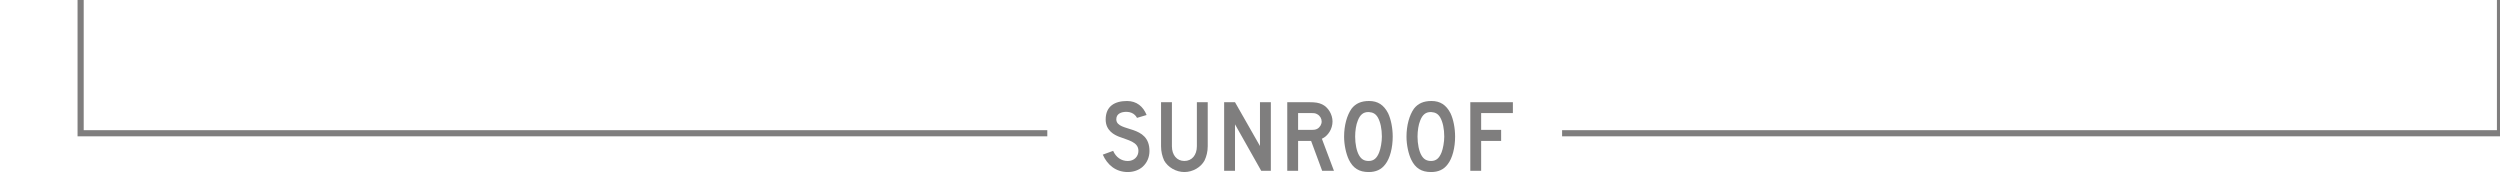 <svg xmlns="http://www.w3.org/2000/svg" xmlns:svg="http://www.w3.org/2000/svg" xmlns:xlink="http://www.w3.org/1999/xlink" id="svg2" width="381.336" height="26.243" x="0" y="0" enable-background="new 0 0 381.336 26.243" version="1.1" viewBox="0 0 381.336 26.243" xml:space="preserve"><g id="g10" transform="matrix(1.25,0,0,-1.25,-303.54,395.492)"><g id="g12"><g><g><defs><rect id="SVGID_1_" width="1237.5" height="956.25" x="-222.75" y="-172.125"/></defs><clipPath id="SVGID_2_"><use overflow="visible" xlink:href="#SVGID_1_"/></clipPath><g id="g14" clip-path="url(#SVGID_2_)"><g id="g20" transform="translate(377.473,296.049)"><path id="path22" fill="#7F7E7E" d="M4.8,0C4.337-0.412,3.69-0.649,2.977-0.649 c-1.437,0-2.487,0.85-3.048,2.123l1.263,0.462C1.541,1.149,2.19,0.698,2.979,0.698c0.772,0,1.299,0.538,1.299,1.238 c0,1.113-1.299,1.298-2.388,1.735C1.393,3.872,0.281,4.372,0.281,5.757c0,1.637,1.112,2.262,2.609,2.262 c1.175,0,1.975-0.673,2.386-1.709L4.102,5.96c0,0-0.298,0.711-1.235,0.736H2.779c-0.574,0-1.199-0.225-1.199-0.887V5.724 c0.116-1.55,4.047-0.527,4.047-3.812C5.624,1.149,5.324,0.475,4.8,0"/></g><g id="g24" transform="translate(385.022,296.812)"><path id="path26" fill="#7F7E7E" d="M4.8,0.001C4.362-0.824,3.364-1.412,2.339-1.412 c-1.024,0-2.022,0.587-2.475,1.412C-0.36,0.499-0.511,1.087-0.511,1.737v5.372h1.327V1.737c0-1.086,0.608-1.798,1.522-1.798 c0.912,0,1.524,0.712,1.524,1.798v5.372h1.324V1.737C5.188,1.087,5.036,0.499,4.8,0.001"/></g><g id="g28" transform="translate(391.935,295.551)"><path id="path30" fill="#7F7E7E" d="M4.8,0L1.602,5.67V0H0.276v8.369h1.326l3.047-5.347 v5.347h1.326V0H4.8z"/></g><g id="g32" transform="translate(398.786,302.446)"><path id="path34" fill="#7F7E7E" d="M4.799,0C4.573,0.126,4.474,0.149,4.037,0.149H2.449 V-1.9h1.588c0.409,0,0.55,0.023,0.763,0.136c0.325,0.188,0.525,0.538,0.525,0.888C5.324-0.524,5.124-0.176,4.799,0 M5.387-6.896l-1.35,3.647H2.45v-3.647H1.127v8.37h2.762c0.648,0,1.086-0.062,1.498-0.262 c0.738-0.349,1.263-1.235,1.263-2.087c0-0.888-0.523-1.761-1.298-2.109l1.473-3.911L5.387-6.896L5.387-6.896z"/></g><g id="g36" transform="translate(406.161,302.07)"><path id="path38" fill="#7F7E7E" d="M4.799,0C4.535,0.439,4.212,0.613,3.712,0.65H3.637 c-0.6,0-0.998-0.323-1.275-1.036C2.15-0.884,2.037-1.648,2.037-2.348c0-0.886,0.177-1.797,0.502-2.322 c0.261-0.437,0.609-0.65,1.147-0.65c0.611,0,1.002,0.325,1.287,1.062c0.176,0.438,0.326,1.262,0.326,1.91 C5.298-1.411,5.124-0.561,4.799,0 M5.712-5.732c-0.477-0.639-1.15-0.939-2.025-0.939c-1.173,0-1.909,0.476-2.412,1.498 C0.928-4.459,0.688-3.348,0.688-2.35c0,1.377,0.35,2.613,0.912,3.413C2.099,1.7,2.773,2,3.737,2 C4.798,2,5.534,1.525,6.06,0.502c0.347-0.738,0.56-1.799,0.56-2.85C6.621-3.674,6.298-4.996,5.712-5.732"/></g><g id="g40" transform="translate(413.774,302.07)"><path id="path42" fill="#7F7E7E" d="M4.8,0C4.534,0.439,4.211,0.613,3.711,0.65H3.638 c-0.601,0-1.002-0.323-1.276-1.036C2.15-0.885,2.036-1.648,2.036-2.348c0-0.886,0.177-1.797,0.5-2.322 C2.798-5.107,3.15-5.32,3.687-5.32c0.609,0,0.998,0.325,1.287,1.062c0.172,0.438,0.323,1.262,0.323,1.91 C5.297-1.411,5.123-0.561,4.8,0 M5.71-5.732C5.237-6.371,4.56-6.671,3.687-6.671c-1.174,0-1.91,0.476-2.412,1.498 C0.925-4.46,0.689-3.349,0.689-2.35c0,1.376,0.349,2.612,0.909,3.412C2.099,1.7,2.773,2,3.736,2C4.8,2,5.535,1.525,6.06,0.502 c0.35-0.738,0.56-1.799,0.56-2.85C6.623-3.674,6.297-4.996,5.71-5.732"/></g><g id="g44" transform="translate(418.773,302.596)"><path id="path46" fill="#7F7E7E" d="M4.8,0v-2.049h2.438v-1.35H4.8v-3.648H3.477v8.372 h5.195v-1.327L4.8,0L4.8,0z"/></g><g id="g48" transform="translate(428.651,300.133)"><path id="path50" fill="none" stroke="#7F7E7E" stroke-miterlimit="10" stroke-width=".75" d="M4.8,0h114.45v16.261"/></g><g id="g52" transform="translate(365.832,300.133)"><path id="path54" fill="none" stroke="#7F7E7E" stroke-miterlimit="10" stroke-width=".75" d="M4.8,0h-117.961v16.261"/></g></g></g></g></g></g></svg>